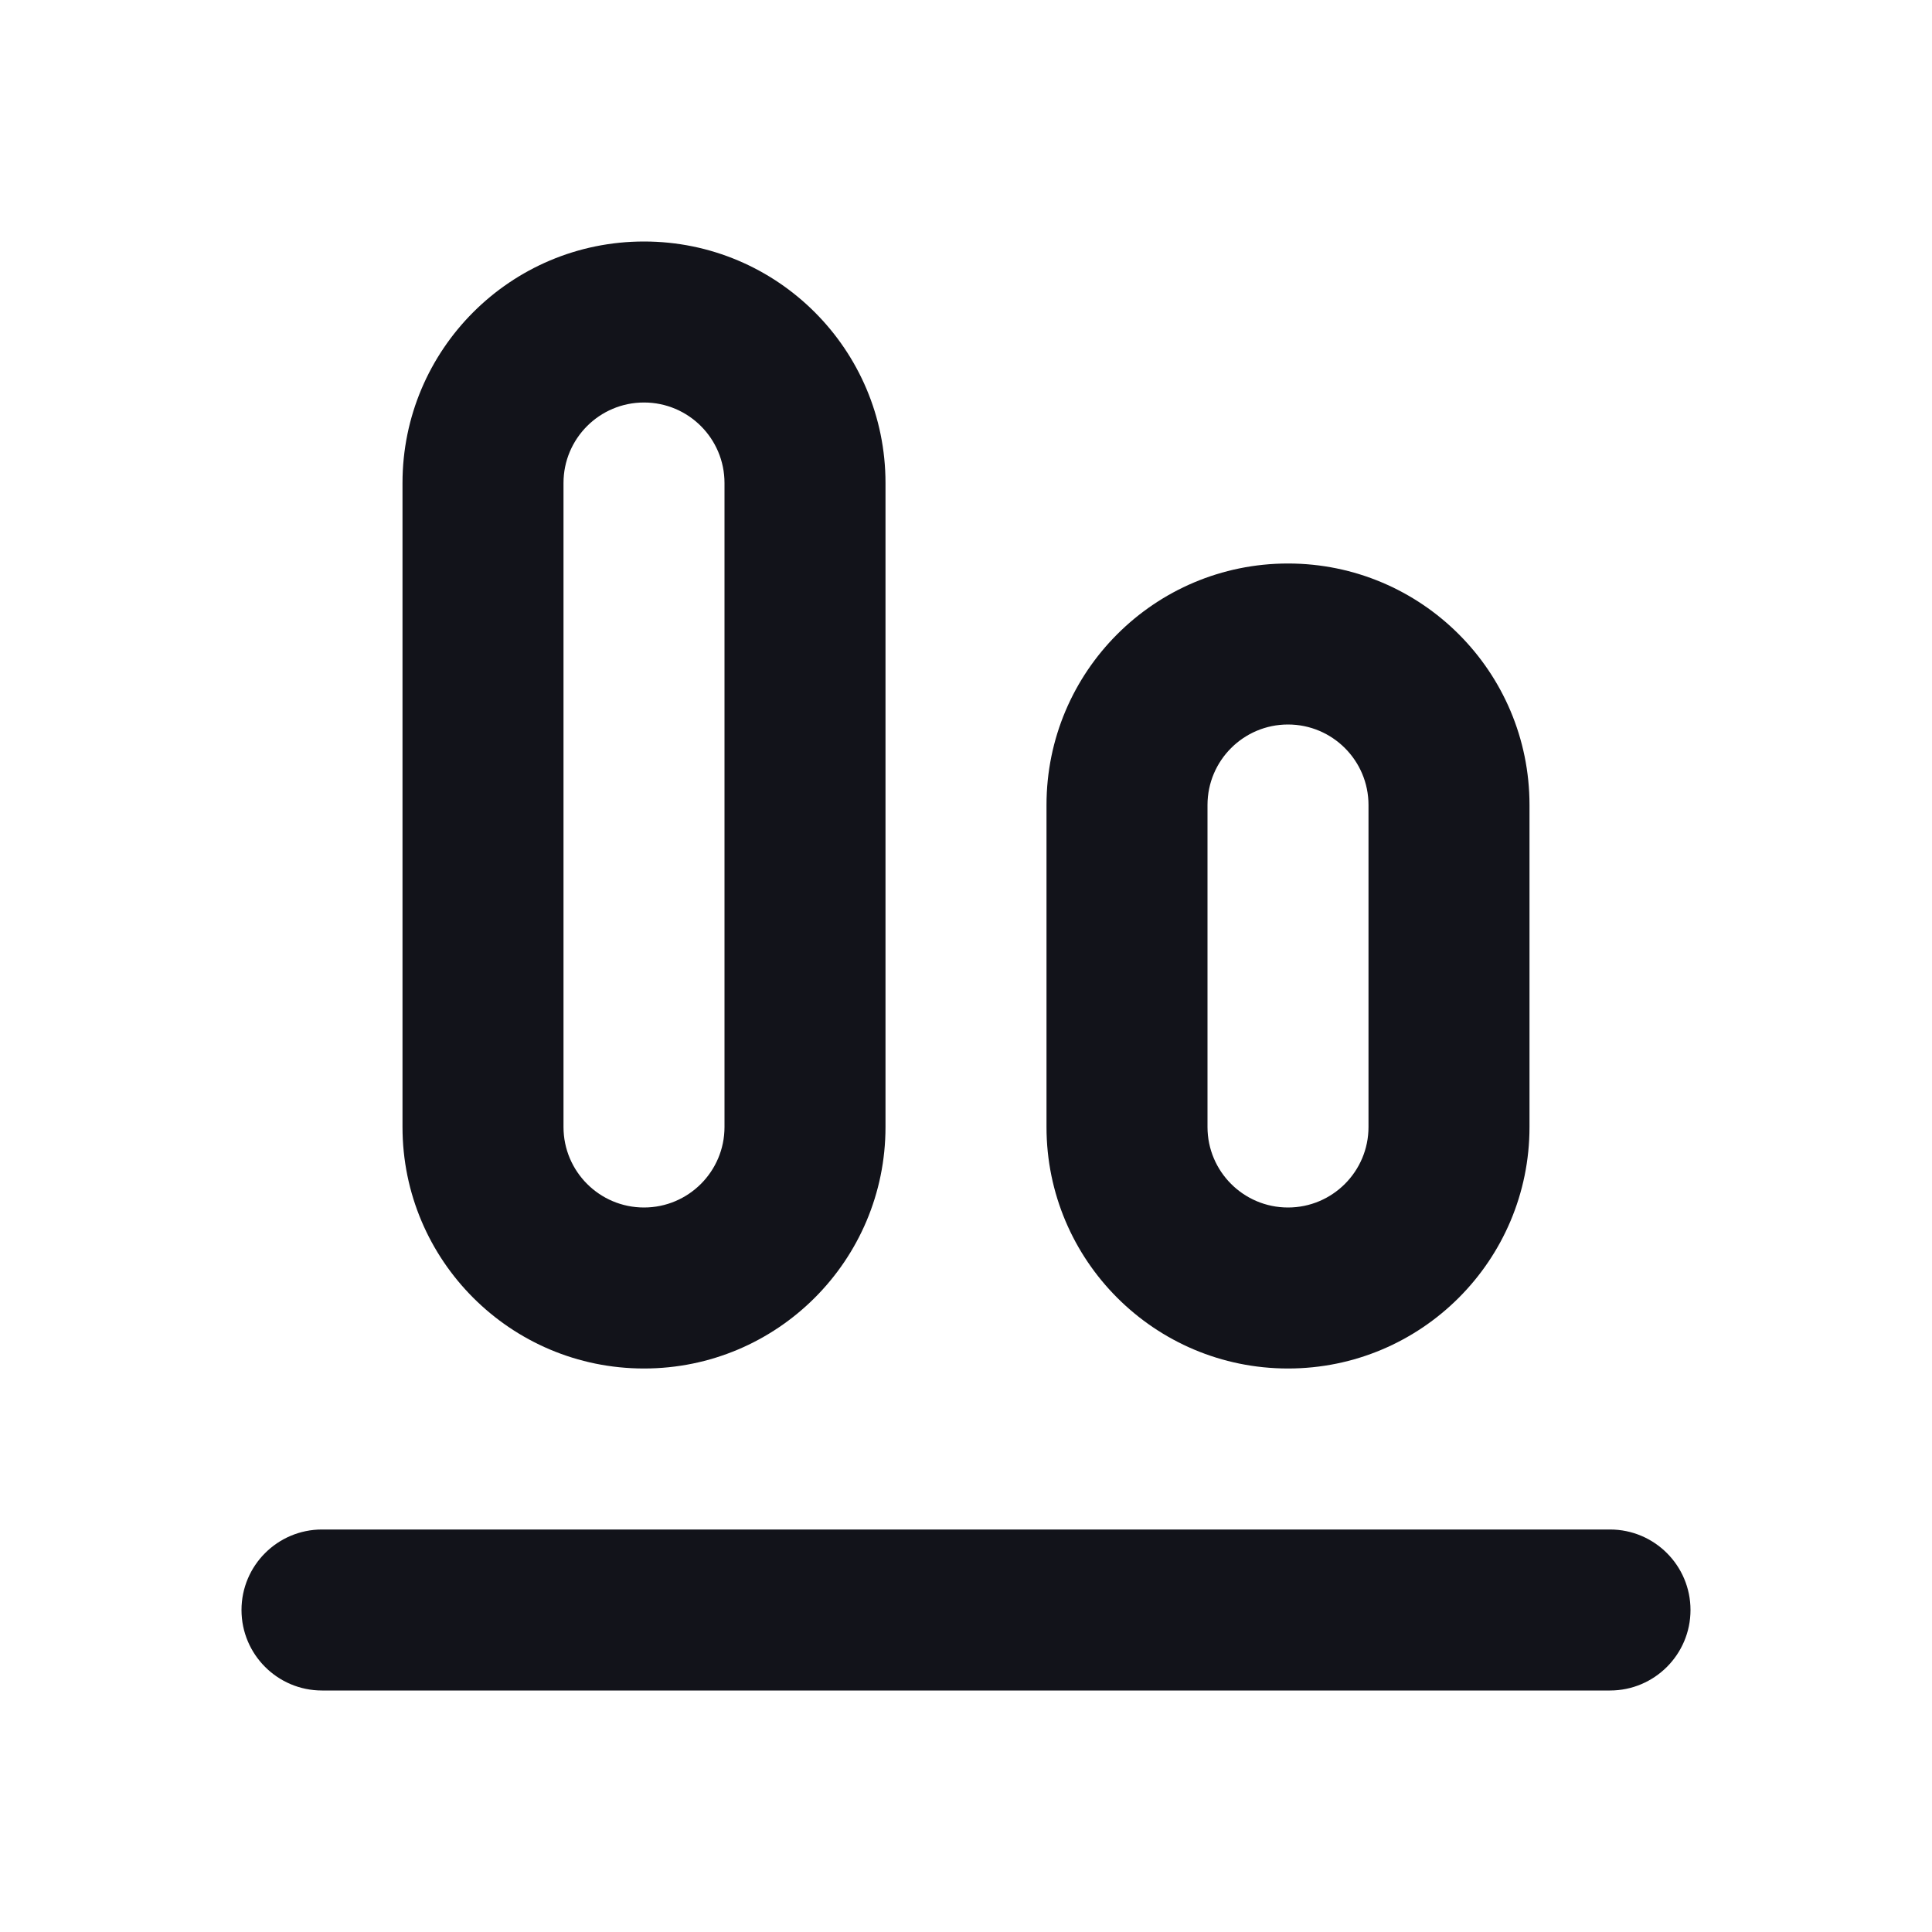 <svg width="24" height="24" viewBox="0 0 24 24" fill="none" xmlns="http://www.w3.org/2000/svg">
<path fill-rule="evenodd" clip-rule="evenodd" d="M21 20C21 19.448 20.552 19 20 19L4 19C3.448 19 3 19.448 3 20C3 20.552 3.448 21 4 21L20 21C20.552 21 21 20.552 21 20Z" fill="#12131A"/>
<path fill-rule="evenodd" clip-rule="evenodd" d="M5 14C5 15.657 6.343 17 8 17C9.657 17 11 15.657 11 14V6C11 4.343 9.657 3 8 3C6.343 3 5 4.343 5 6V14ZM8 15C7.448 15 7 14.552 7 14V6C7 5.448 7.448 5 8 5C8.552 5 9 5.448 9 6V14C9 14.552 8.552 15 8 15ZM13 14C13 15.657 14.343 17 16 17C17.657 17 19 15.657 19 14V10C19 8.343 17.657 7 16 7C14.343 7 13 8.343 13 10V14ZM16 15C15.448 15 15 14.552 15 14V10C15 9.448 15.448 9 16 9C16.552 9 17 9.448 17 10V14C17 14.552 16.552 15 16 15Z" fill="#12131A"/>
</svg>

